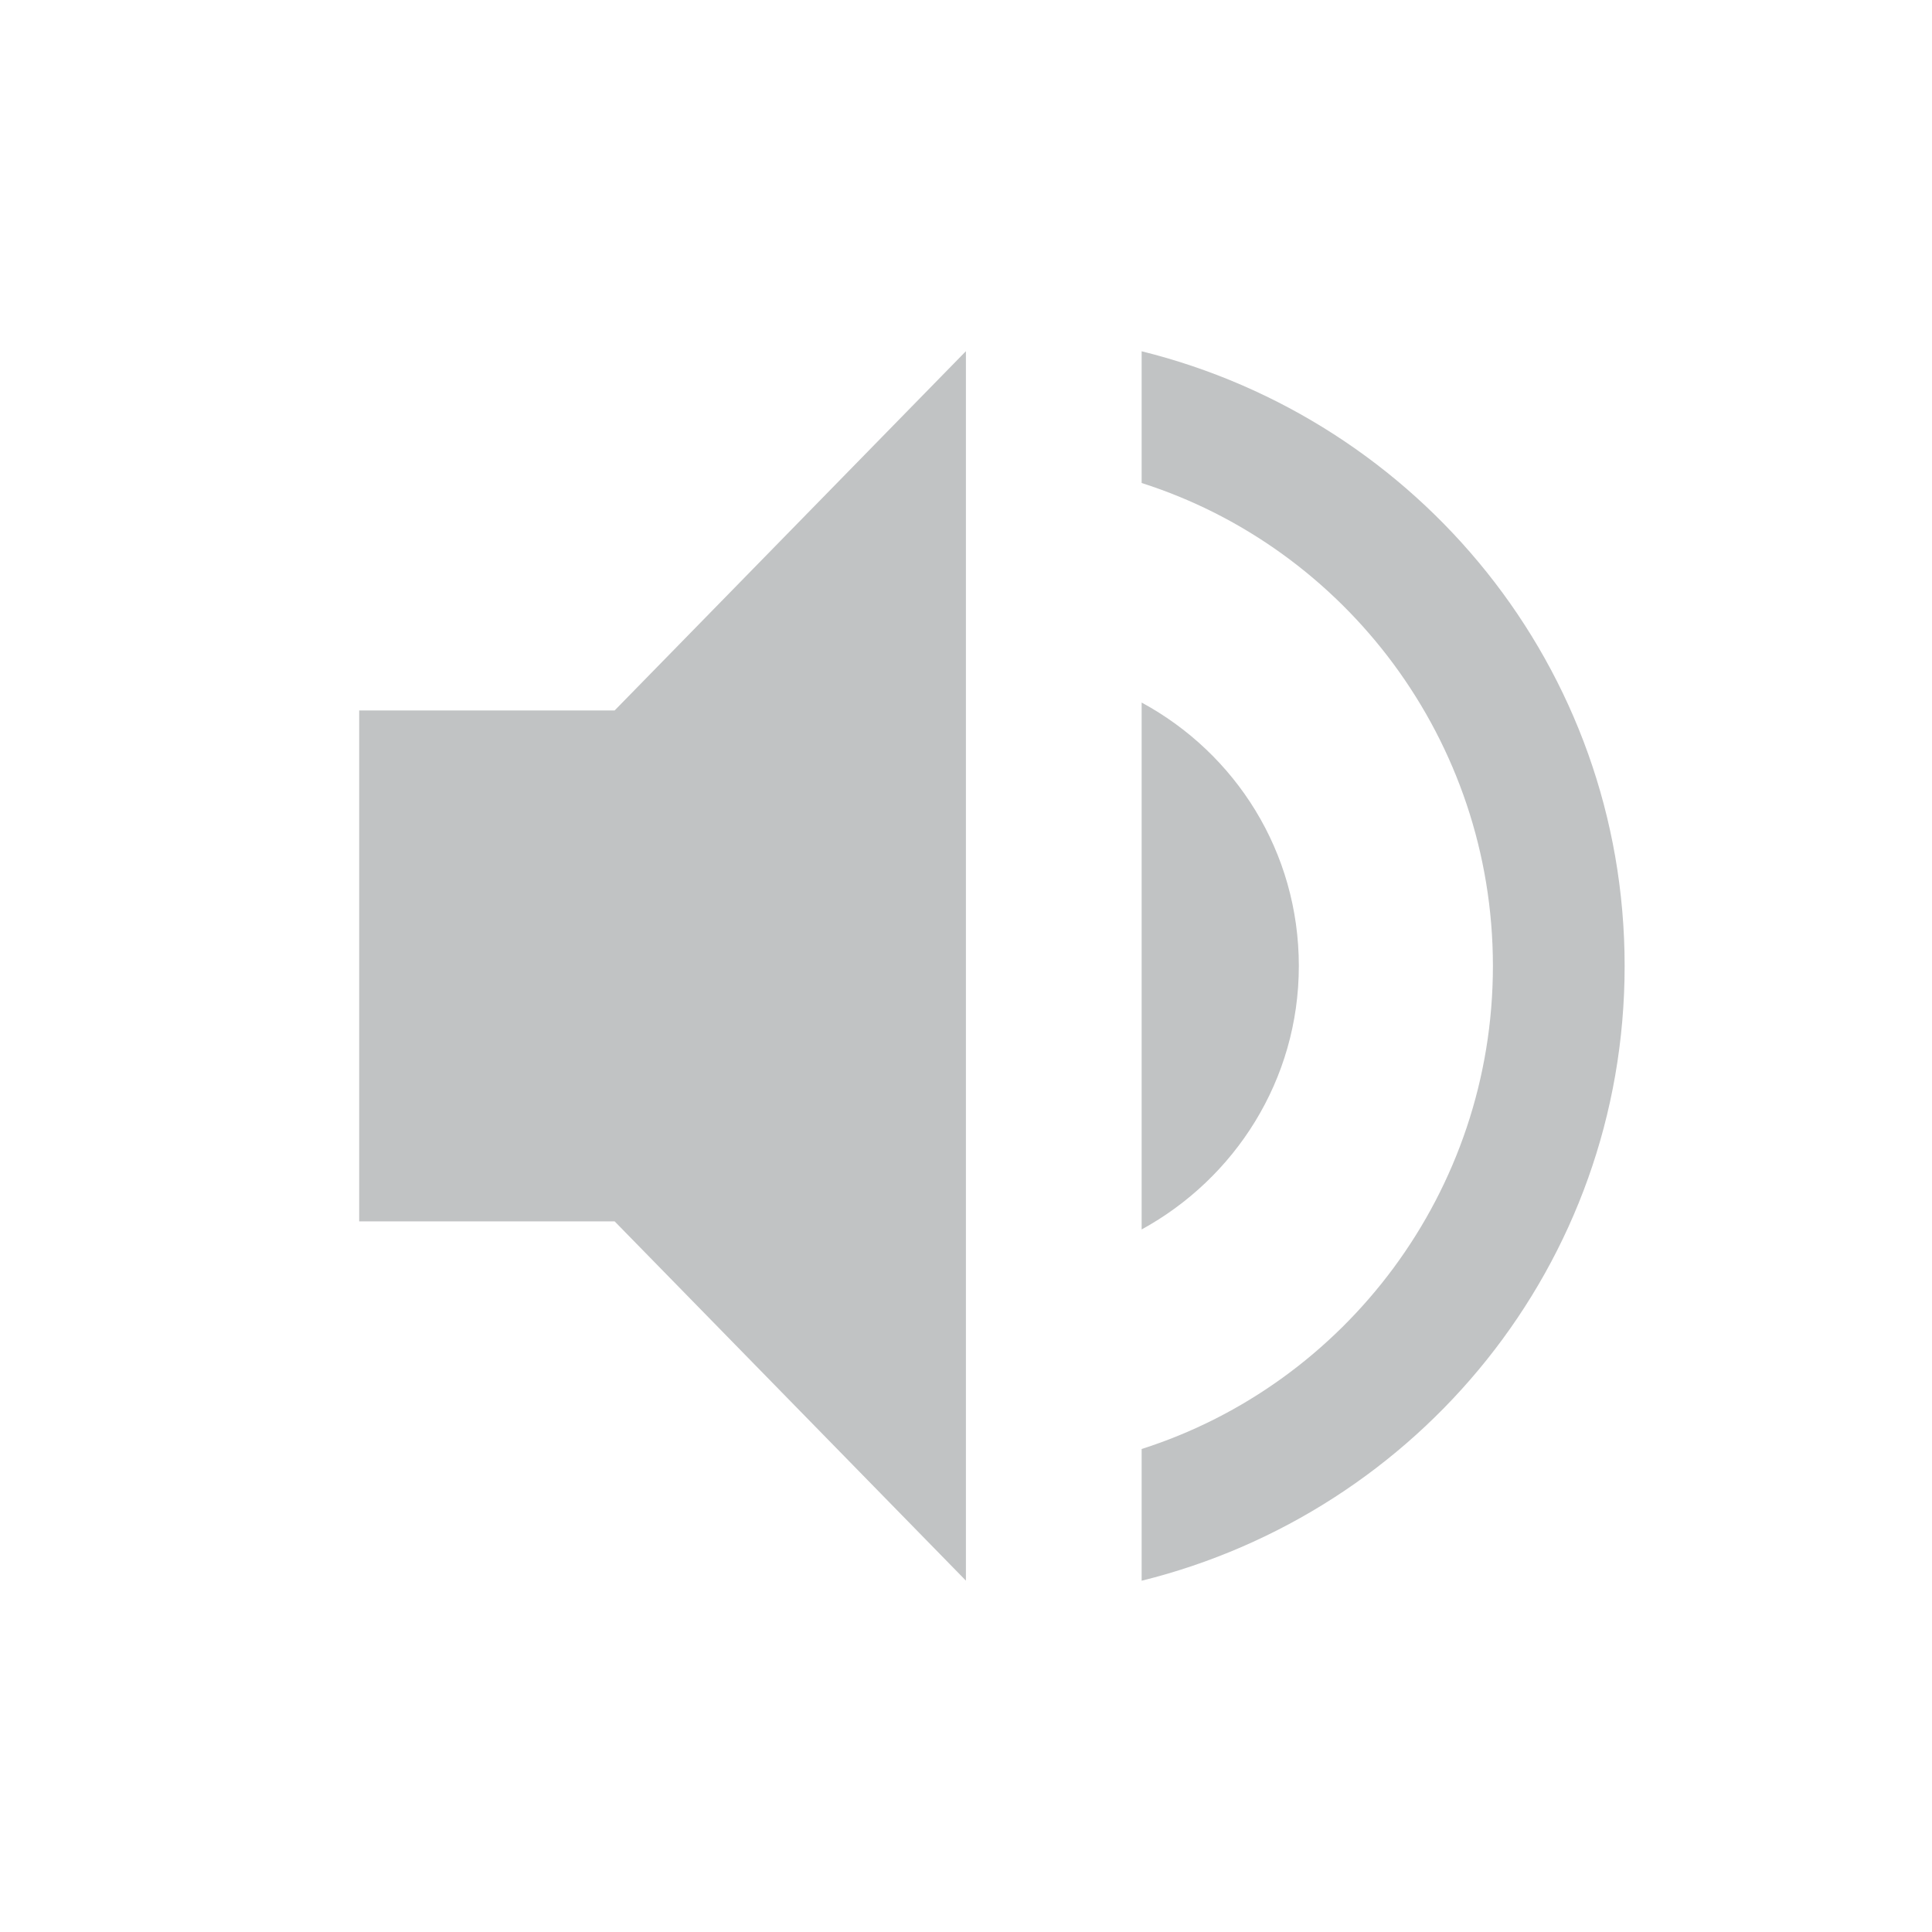 <svg height="22" width="22" xmlns="http://www.w3.org/2000/svg"><g fill="#31363b" transform="translate(-105 -647.36)"><path d="m109.09 655.45v5.818h2.909l4 4.091v-14l-4 4.091z" opacity=".3"/><path d="m118 651.36v1.5c2.32.74 4 2.93 4 5.5s-1.68 4.76-4 5.5v1.5c3.15-.78 5.5-3.6 5.5-7s-2.35-6.22-5.5-7z" opacity=".3"/><path d="m119.79 658.36c0-1.3-.72-2.42-1.79-3v6c1.06-.58 1.79-1.7 1.79-3z" opacity=".3"/></g></svg>